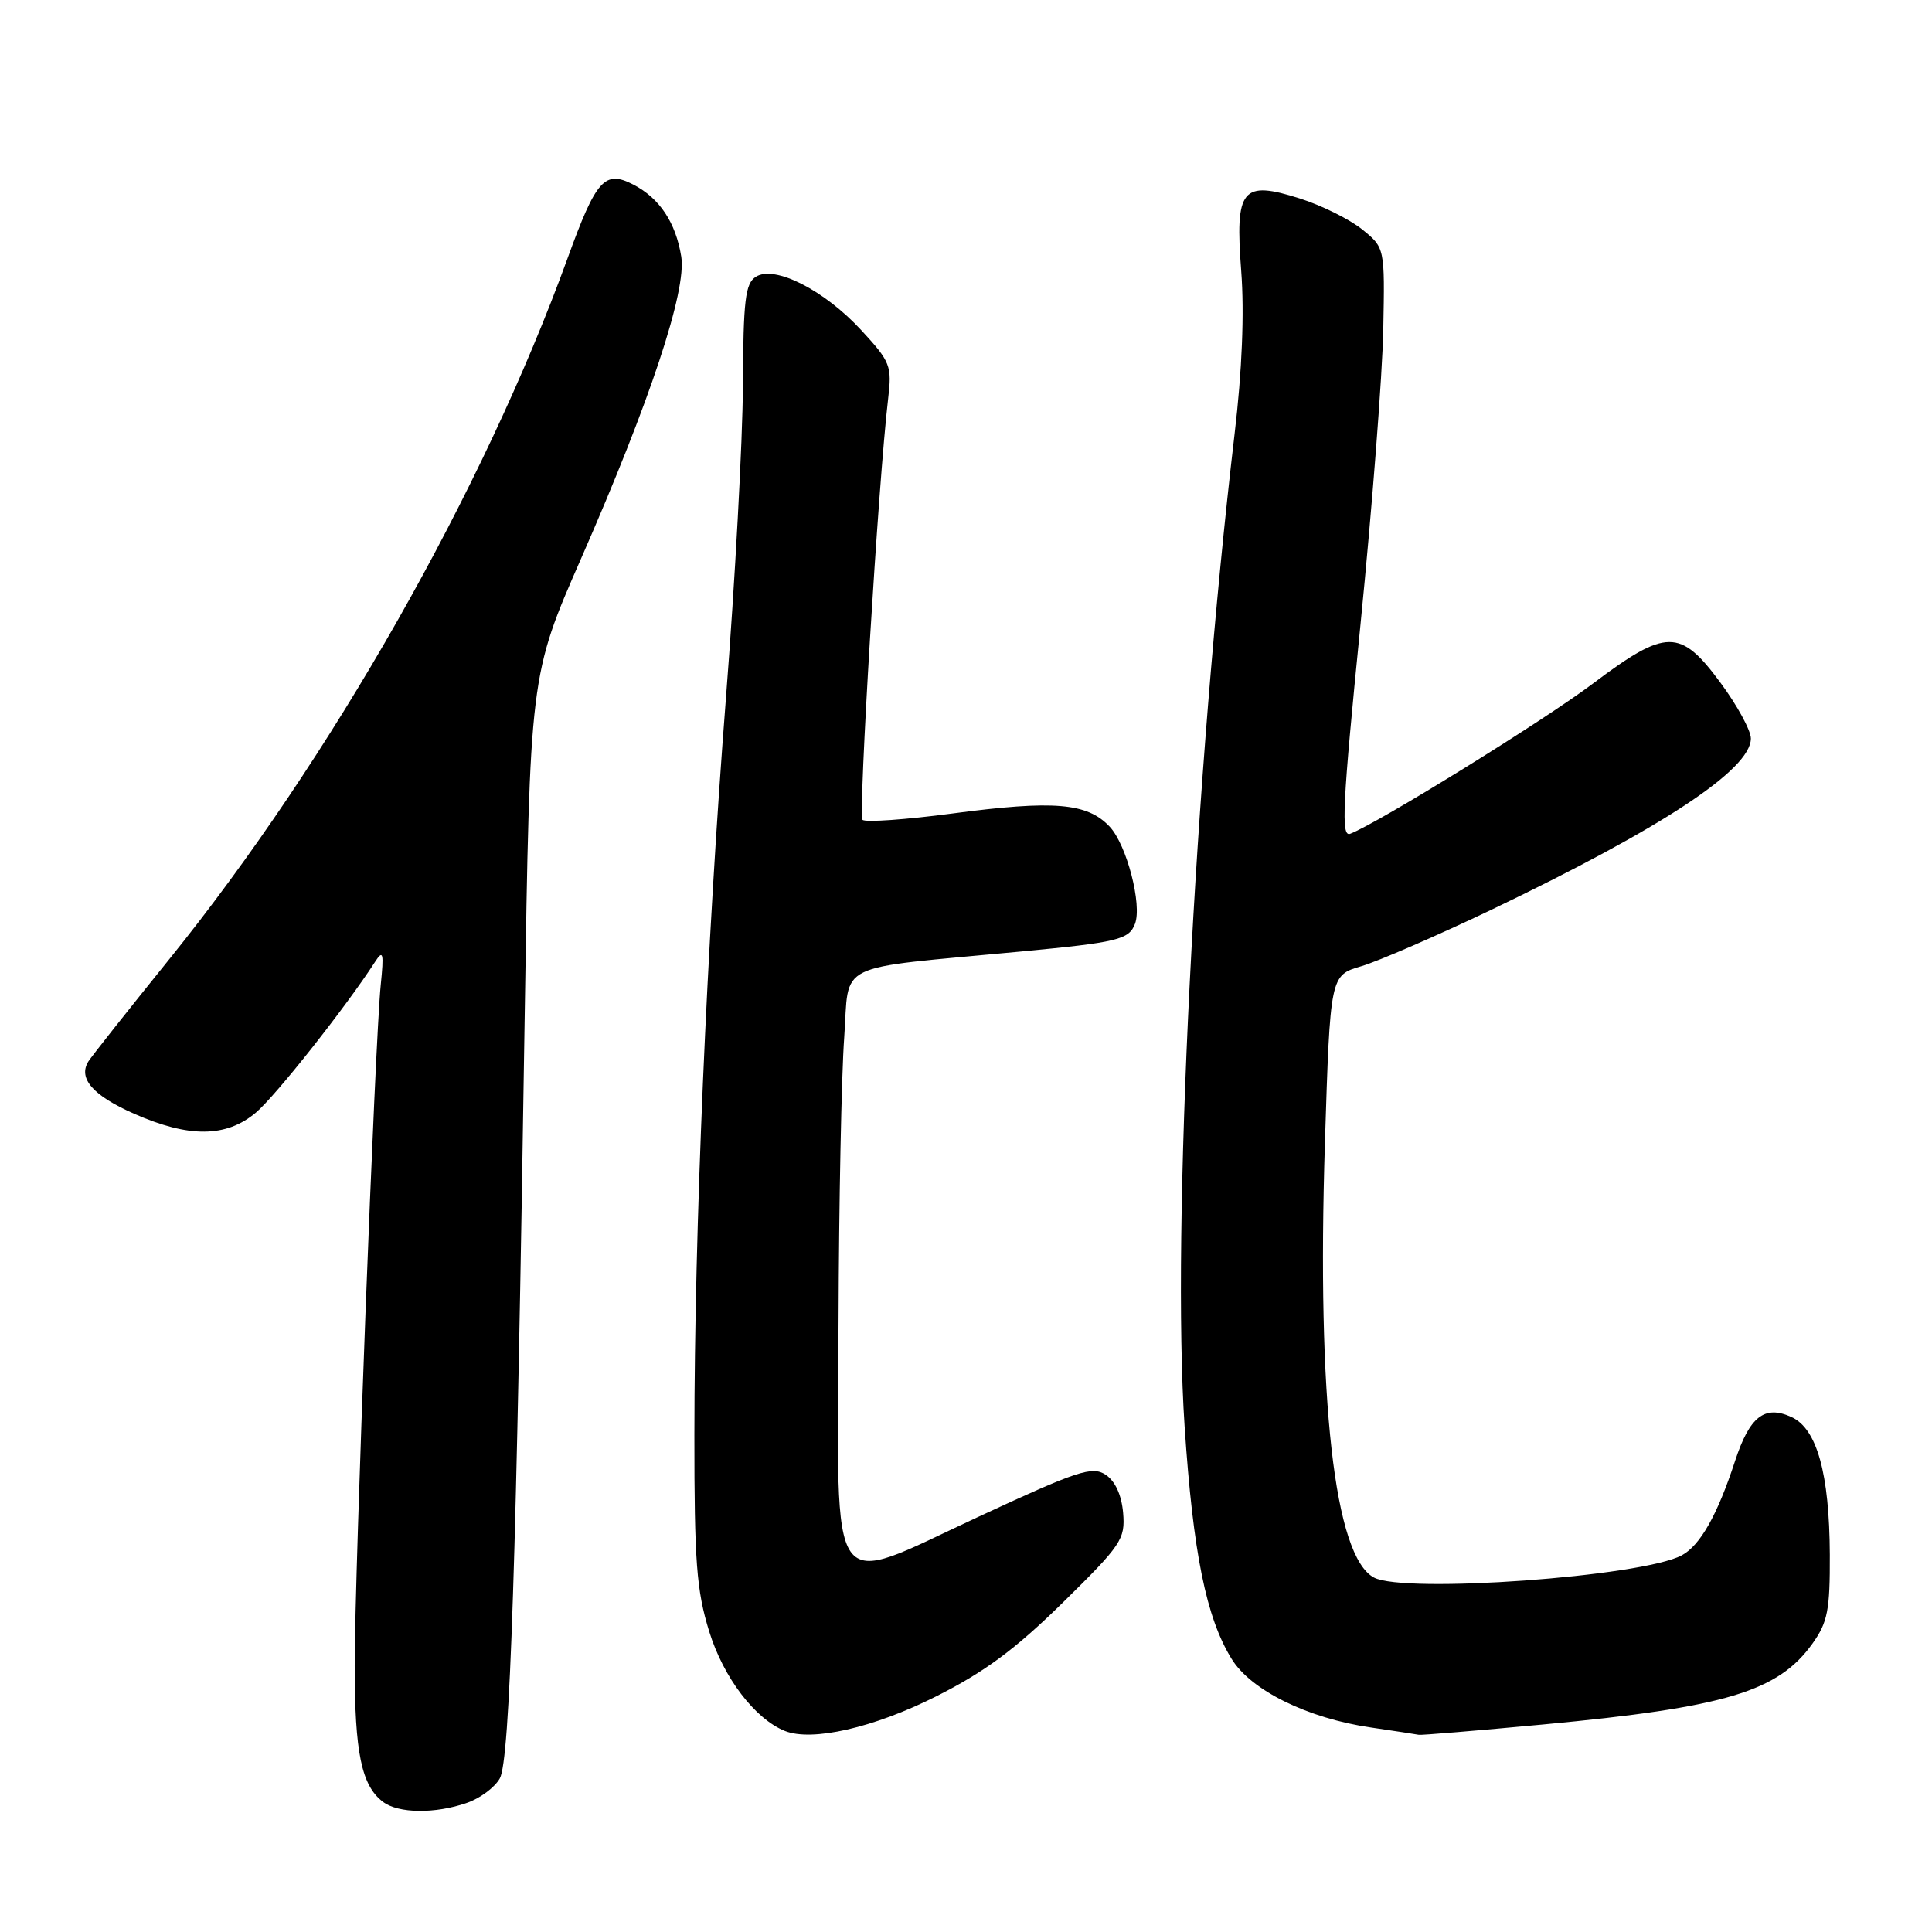 <?xml version="1.0" encoding="UTF-8" standalone="no"?>
<!DOCTYPE svg PUBLIC "-//W3C//DTD SVG 1.1//EN" "http://www.w3.org/Graphics/SVG/1.1/DTD/svg11.dtd" >
<svg xmlns="http://www.w3.org/2000/svg" xmlns:xlink="http://www.w3.org/1999/xlink" version="1.1" viewBox="0 0 256 256">
 <g >
 <path fill="currentColor"
d=" M 61.87 238.89 C 63.62 238.29 65.58 236.82 66.23 235.64 C 67.57 233.23 68.44 206.70 69.52 135.00 C 70.21 89.50 70.21 89.50 77.00 74.00 C 86.15 53.14 90.99 38.52 90.27 34.00 C 89.54 29.48 87.40 26.26 83.92 24.46 C 80.13 22.50 79.00 23.76 75.21 34.21 C 64.03 65.01 43.82 100.59 22.51 127.00 C 16.96 133.87 12.10 140.02 11.70 140.66 C 10.33 142.90 12.32 145.17 17.76 147.57 C 25.02 150.78 29.97 150.74 33.90 147.43 C 36.52 145.22 45.82 133.46 49.73 127.40 C 50.77 125.80 50.88 126.29 50.45 130.50 C 49.68 138.11 47.01 207.99 47.00 220.68 C 47.00 232.24 47.90 236.60 50.74 238.75 C 52.77 240.30 57.67 240.36 61.87 238.89 Z  M 124.00 224.80 C 130.45 221.56 134.50 218.56 140.82 212.36 C 148.62 204.69 149.11 203.95 148.82 200.46 C 148.61 198.08 147.77 196.25 146.50 195.41 C 144.72 194.23 142.79 194.87 129.50 201.05 C 109.43 210.38 110.97 212.55 111.11 175.14 C 111.16 159.39 111.50 142.45 111.86 137.50 C 112.59 127.27 110.15 128.46 135.19 126.09 C 148.09 124.87 149.59 124.51 150.39 122.42 C 151.36 119.89 149.30 111.95 147.04 109.54 C 144.07 106.38 139.66 106.01 126.22 107.79 C 120.02 108.61 114.65 108.99 114.29 108.63 C 113.70 108.03 116.39 63.76 117.68 52.86 C 118.20 48.48 118.00 47.95 114.14 43.77 C 109.23 38.44 102.65 35.10 100.16 36.67 C 98.75 37.56 98.49 39.75 98.44 51.11 C 98.40 58.47 97.39 77.10 96.19 92.50 C 93.62 125.54 92.02 162.81 92.01 190.14 C 92.00 206.89 92.29 210.73 93.97 216.17 C 95.86 222.29 100.03 227.76 104.00 229.36 C 107.60 230.80 115.77 228.94 124.00 224.80 Z  M 204.50 228.50 C 228.67 226.23 235.62 224.14 240.17 217.77 C 242.18 214.95 242.49 213.34 242.46 206.00 C 242.41 195.24 240.76 189.30 237.37 187.76 C 233.81 186.14 231.83 187.69 229.89 193.63 C 227.56 200.75 225.28 204.78 222.84 206.09 C 217.55 208.92 186.09 211.19 182.05 209.03 C 176.81 206.22 174.48 185.60 175.56 151.37 C 176.26 129.24 176.26 129.24 180.38 128.03 C 182.65 127.36 190.36 124.01 197.53 120.59 C 220.25 109.71 232.00 101.96 232.00 97.85 C 232.00 96.79 230.19 93.46 227.97 90.46 C 222.65 83.26 220.79 83.27 211.12 90.54 C 204.53 95.51 182.65 109.04 178.91 110.48 C 177.67 110.96 177.88 106.72 180.27 82.77 C 181.82 67.22 183.18 49.62 183.29 43.66 C 183.50 32.83 183.50 32.83 180.50 30.40 C 178.85 29.07 175.16 27.23 172.30 26.32 C 164.54 23.85 163.63 24.96 164.47 35.95 C 164.89 41.43 164.58 49.17 163.59 57.50 C 158.27 102.69 155.23 163.10 156.97 189.06 C 158.09 205.79 159.83 214.37 163.20 219.82 C 165.77 223.99 173.27 227.68 181.64 228.90 C 184.86 229.37 187.72 229.81 188.00 229.87 C 188.28 229.94 195.70 229.32 204.50 228.50 Z "/>
</g>
</svg>